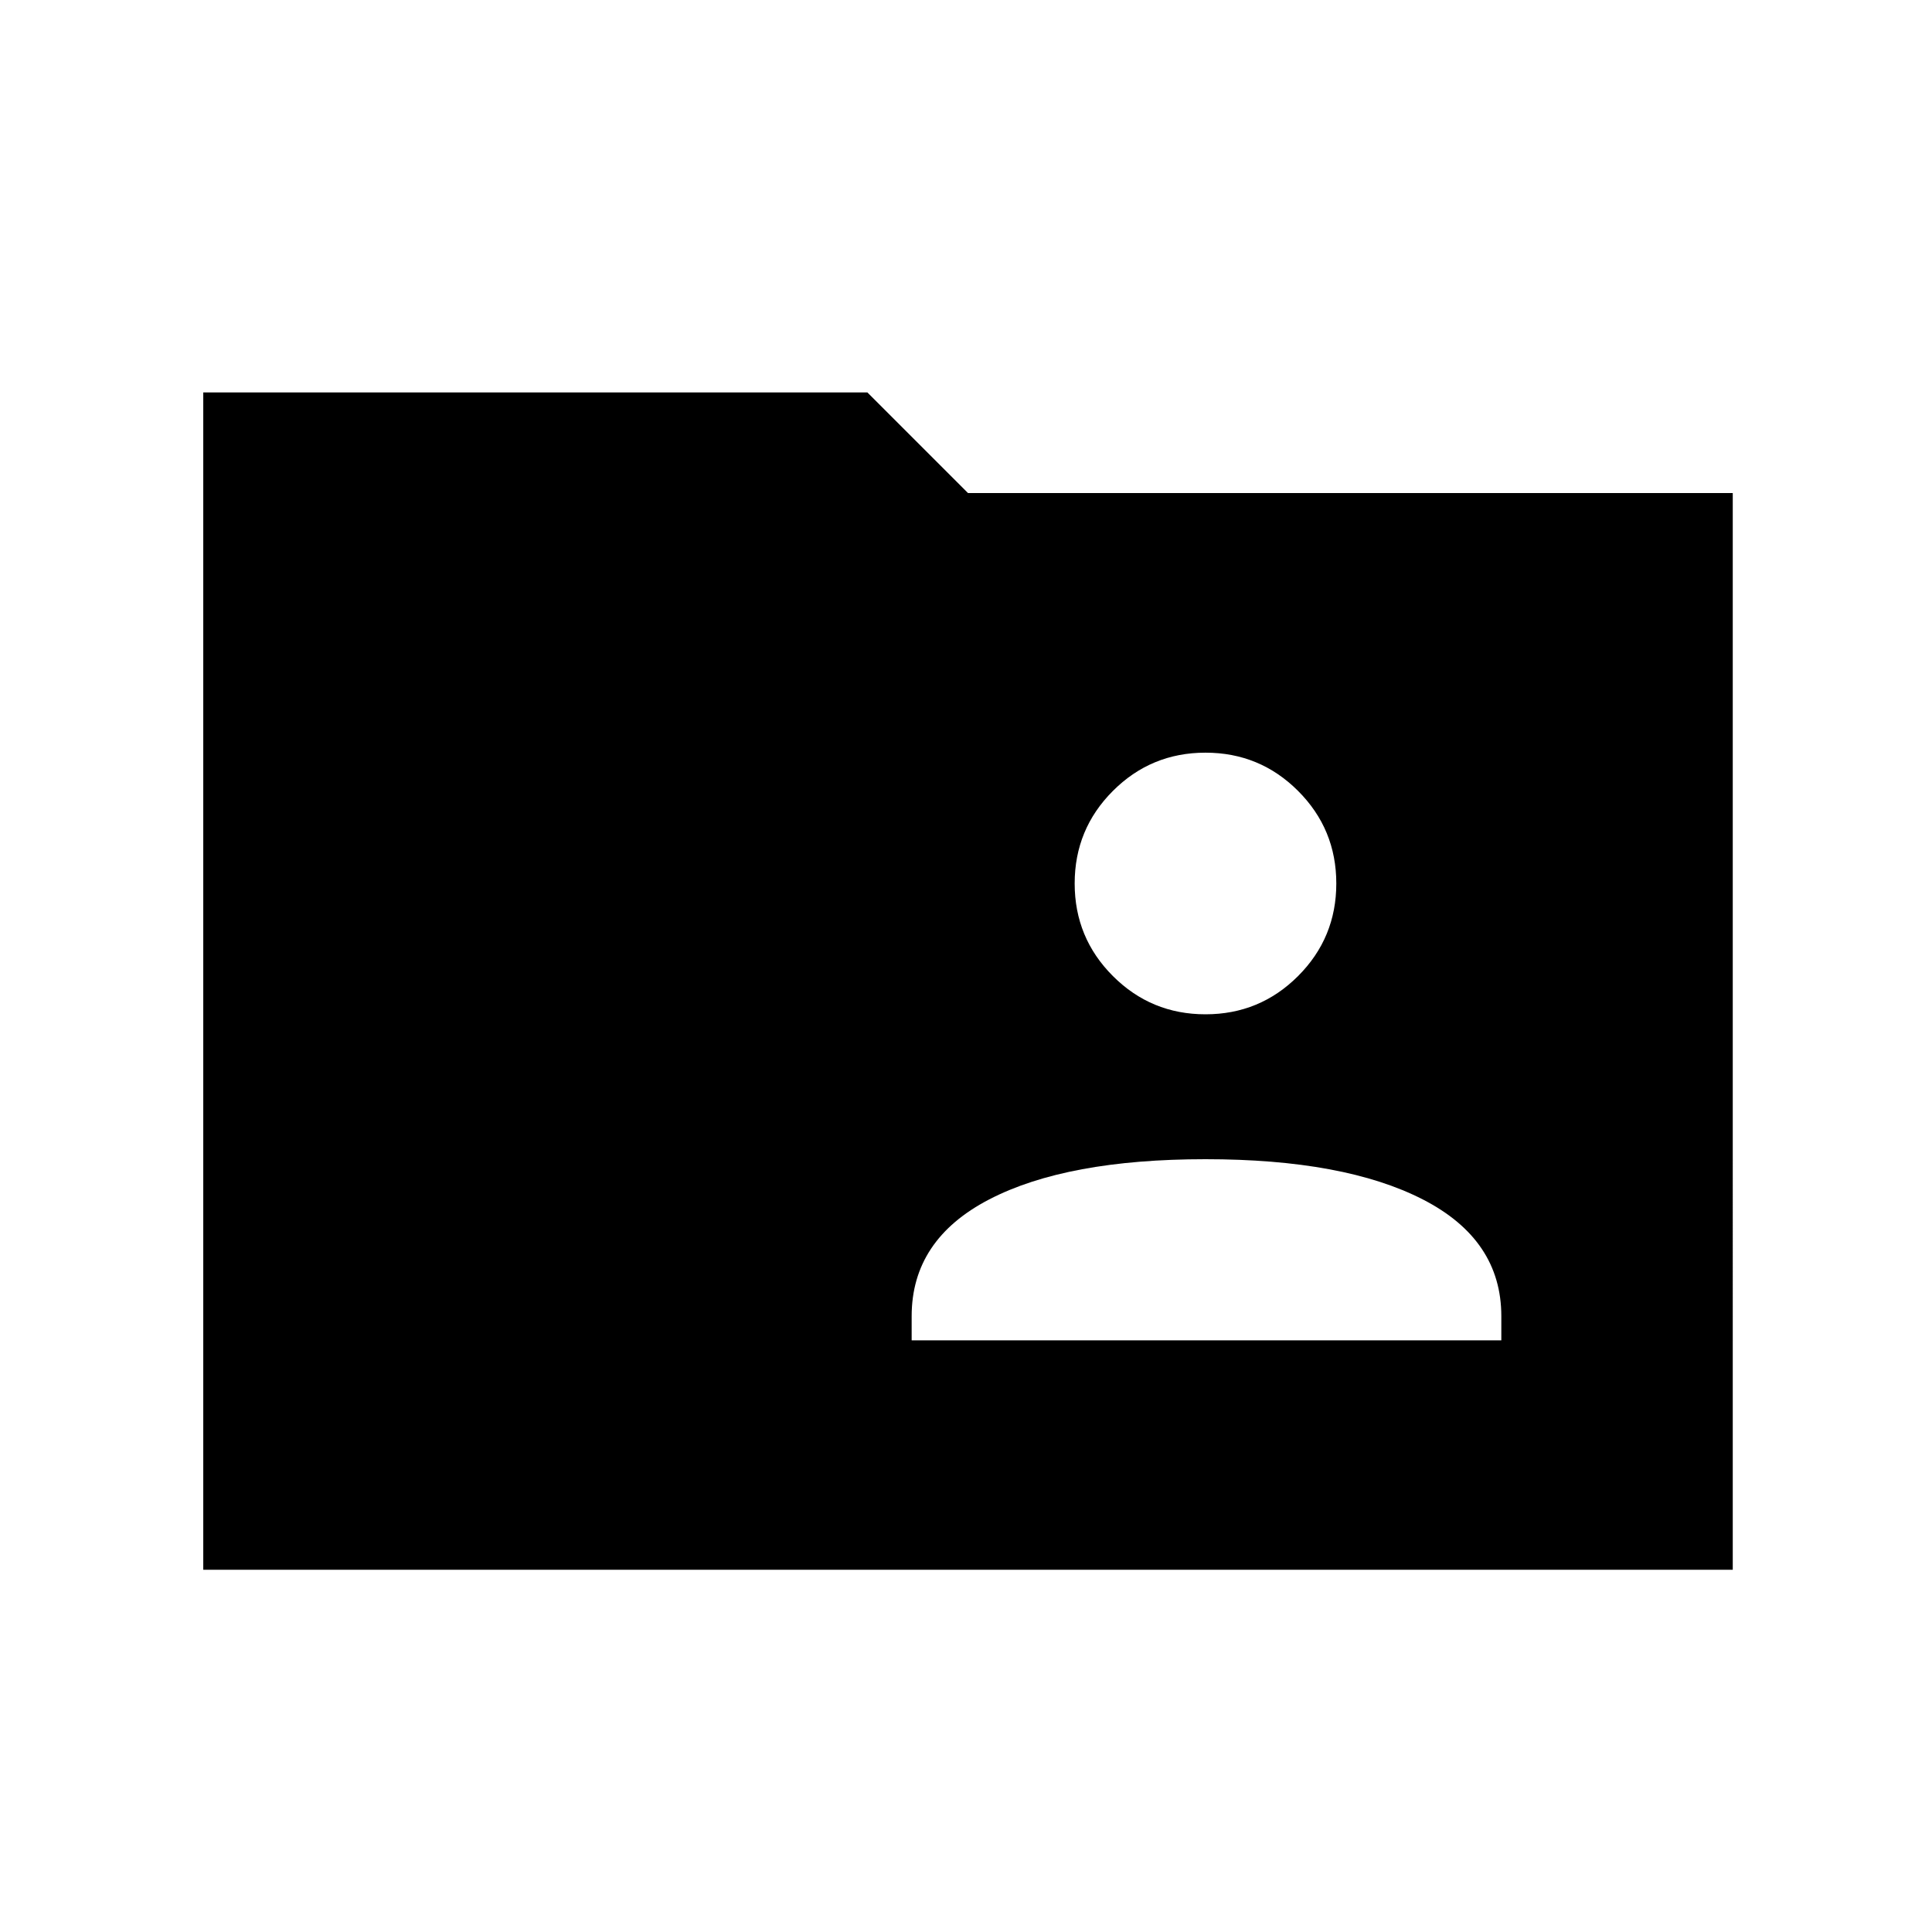 <svg xmlns="http://www.w3.org/2000/svg" width="48" height="48"><path d="M29.95 25.2q1.35 0 2.3-.95.95-.95.95-2.3 0-1.35-.95-2.3-.95-.95-2.3-.95-1.35 0-2.3.95-.95.95-.95 2.3 0 1.35.95 2.3.95.95 2.3.95zm-7.3 8.1H37.3v-.6q0-1.9-1.95-2.9t-5.4-1q-3.45 0-5.375 1-1.925 1-1.925 2.9zM5.05 39V9.75h16.5l2.5 2.5h19V39z"/></svg>